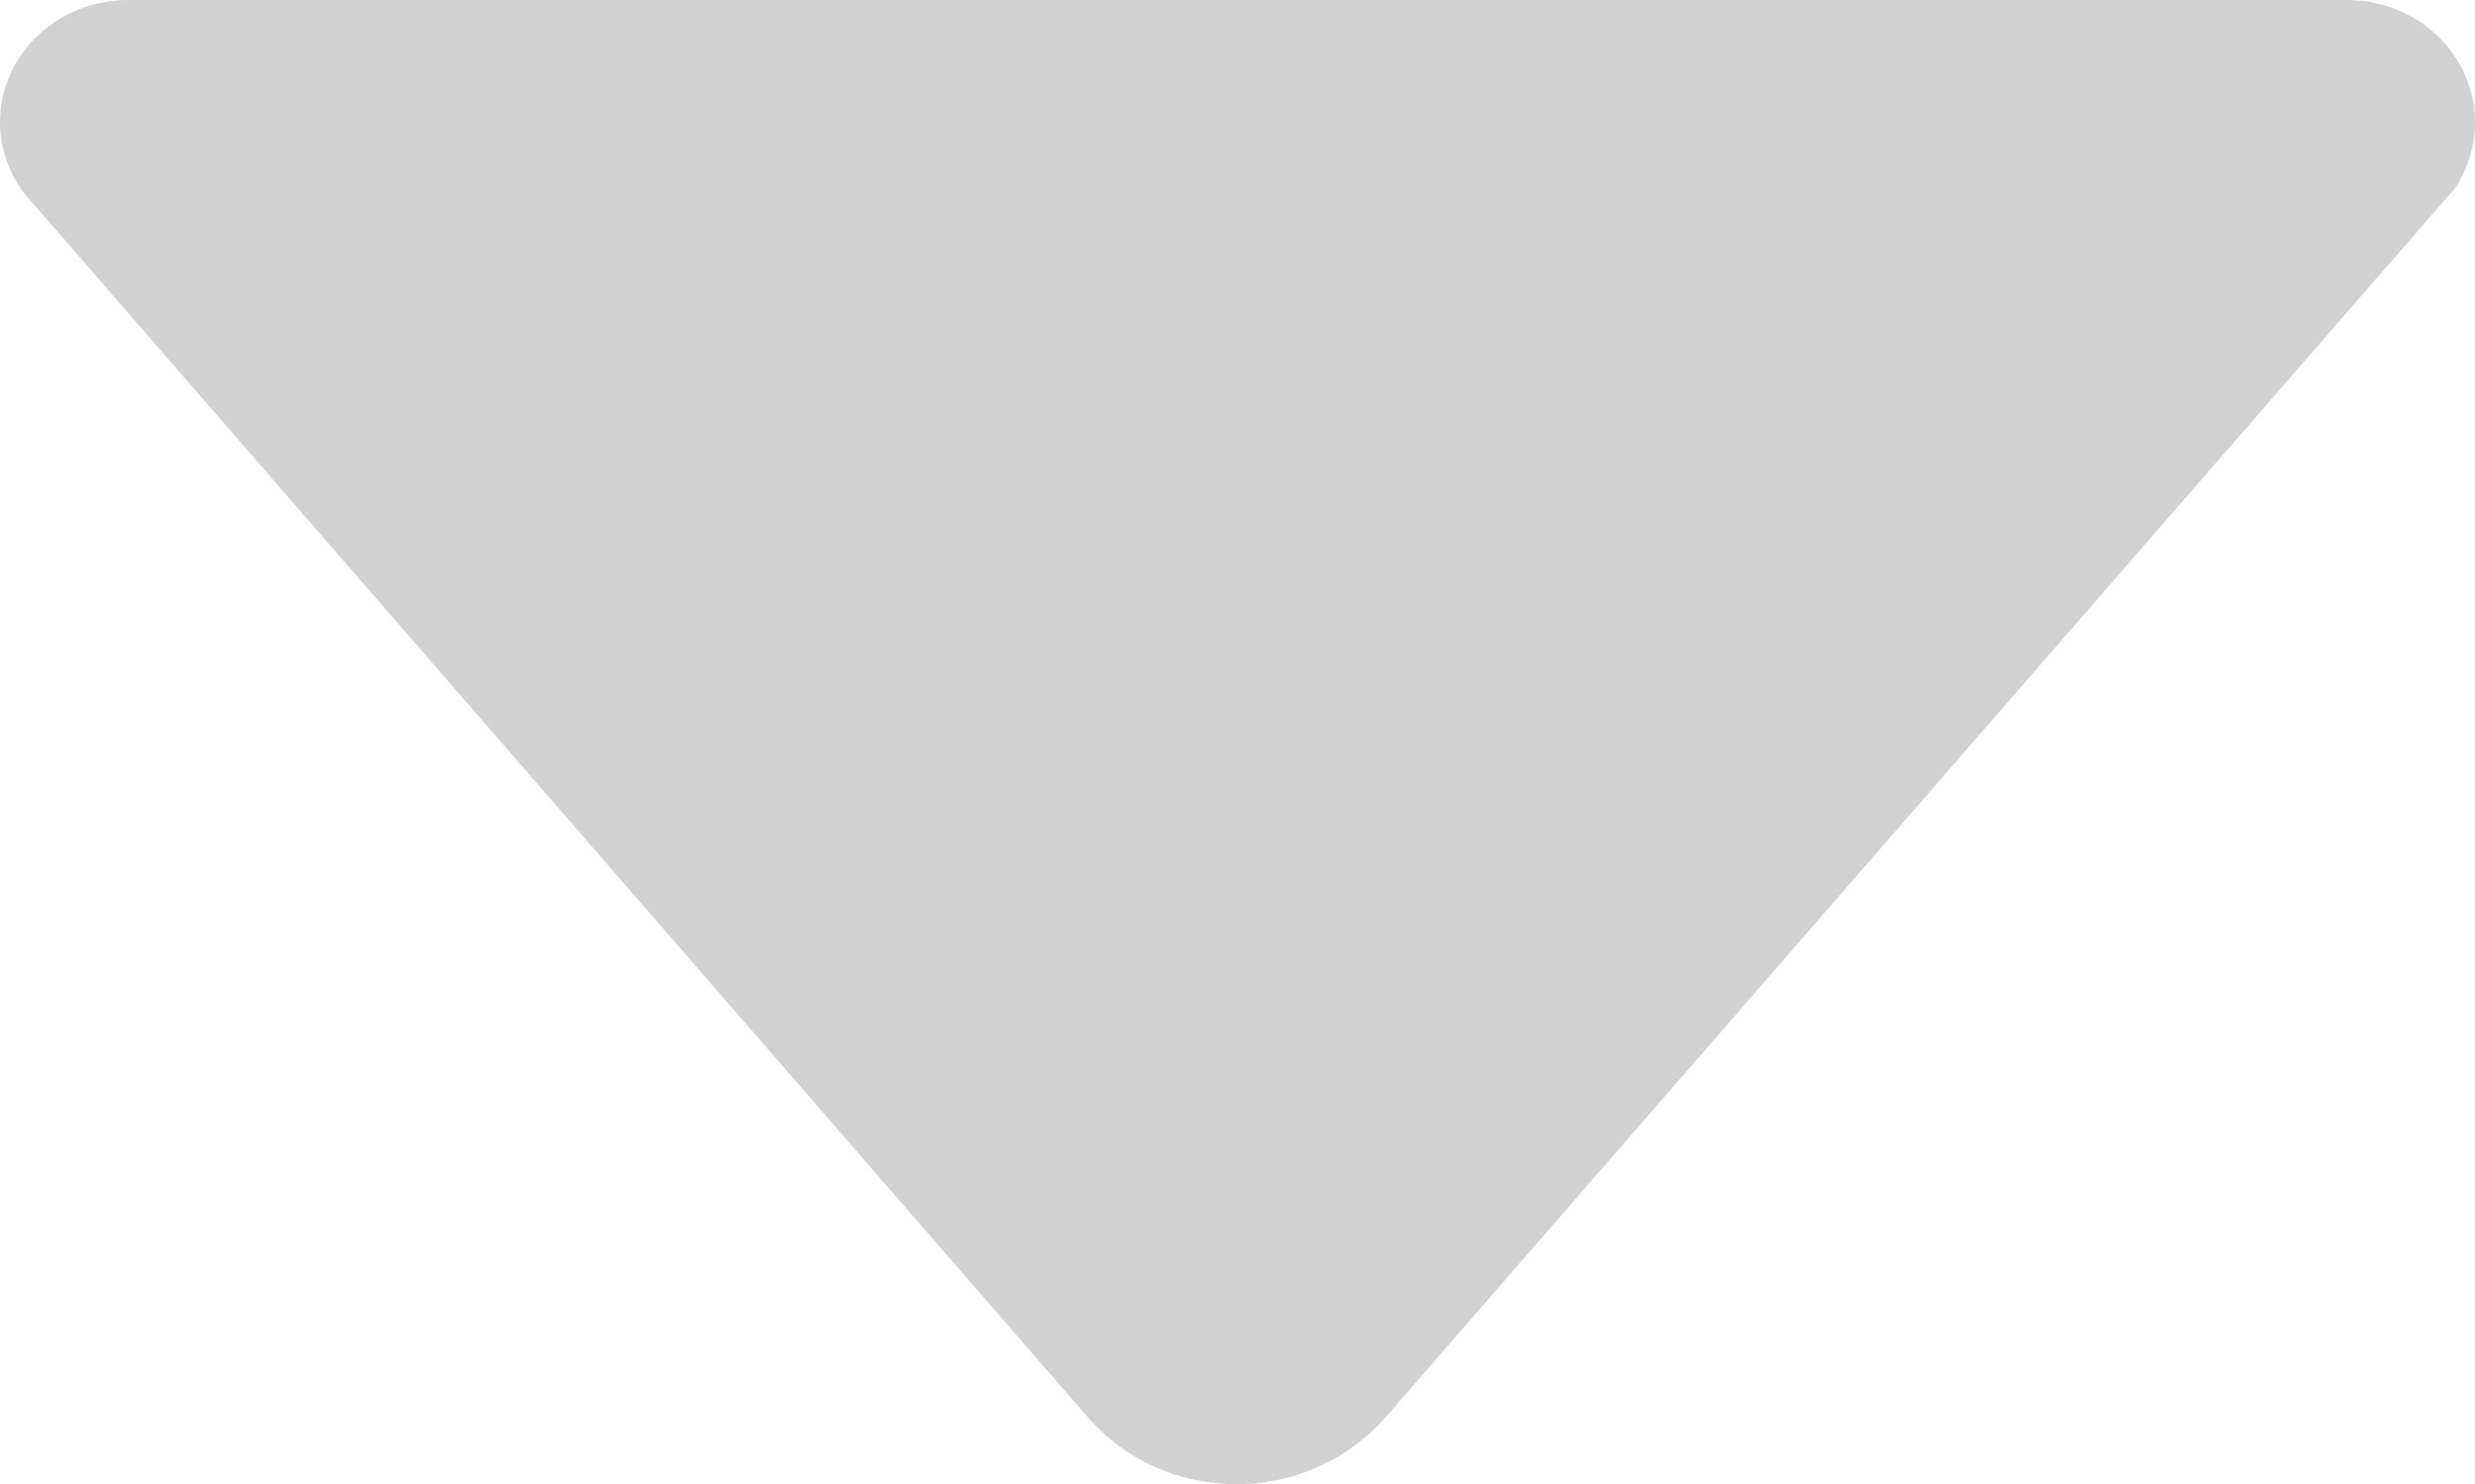<?xml version="1.0" encoding="utf-8"?>
<!-- Generator: Adobe Illustrator 19.2.1, SVG Export Plug-In . SVG Version: 6.00 Build 0)  -->
<svg version="1.1" id="Layer_1" xmlns="http://www.w3.org/2000/svg" xmlns:xlink="http://www.w3.org/1999/xlink" x="0px" y="0px"
	 viewBox="0 0 320 191.9" style="enable-background:new 0 0 320 191.9;" xml:space="preserve">
<style type="text/css">
	.st0{fill:#D1D1D1;}
</style>
<path class="st0" d="M2.9,24.7l1.8,2.1l136,156.5c4.6,5.3,11.5,8.6,19.2,8.6s14.6-3.4,19.2-8.6L315,27.1l2.3-2.6
	C319,22,320,19,320,15.8C320,7.1,312.6,0,303.4,0l0,0H16.6l0,0C7.4,0,0,7.1,0,15.8C0,19.1,1.1,22.2,2.9,24.7z"/>
</svg>
